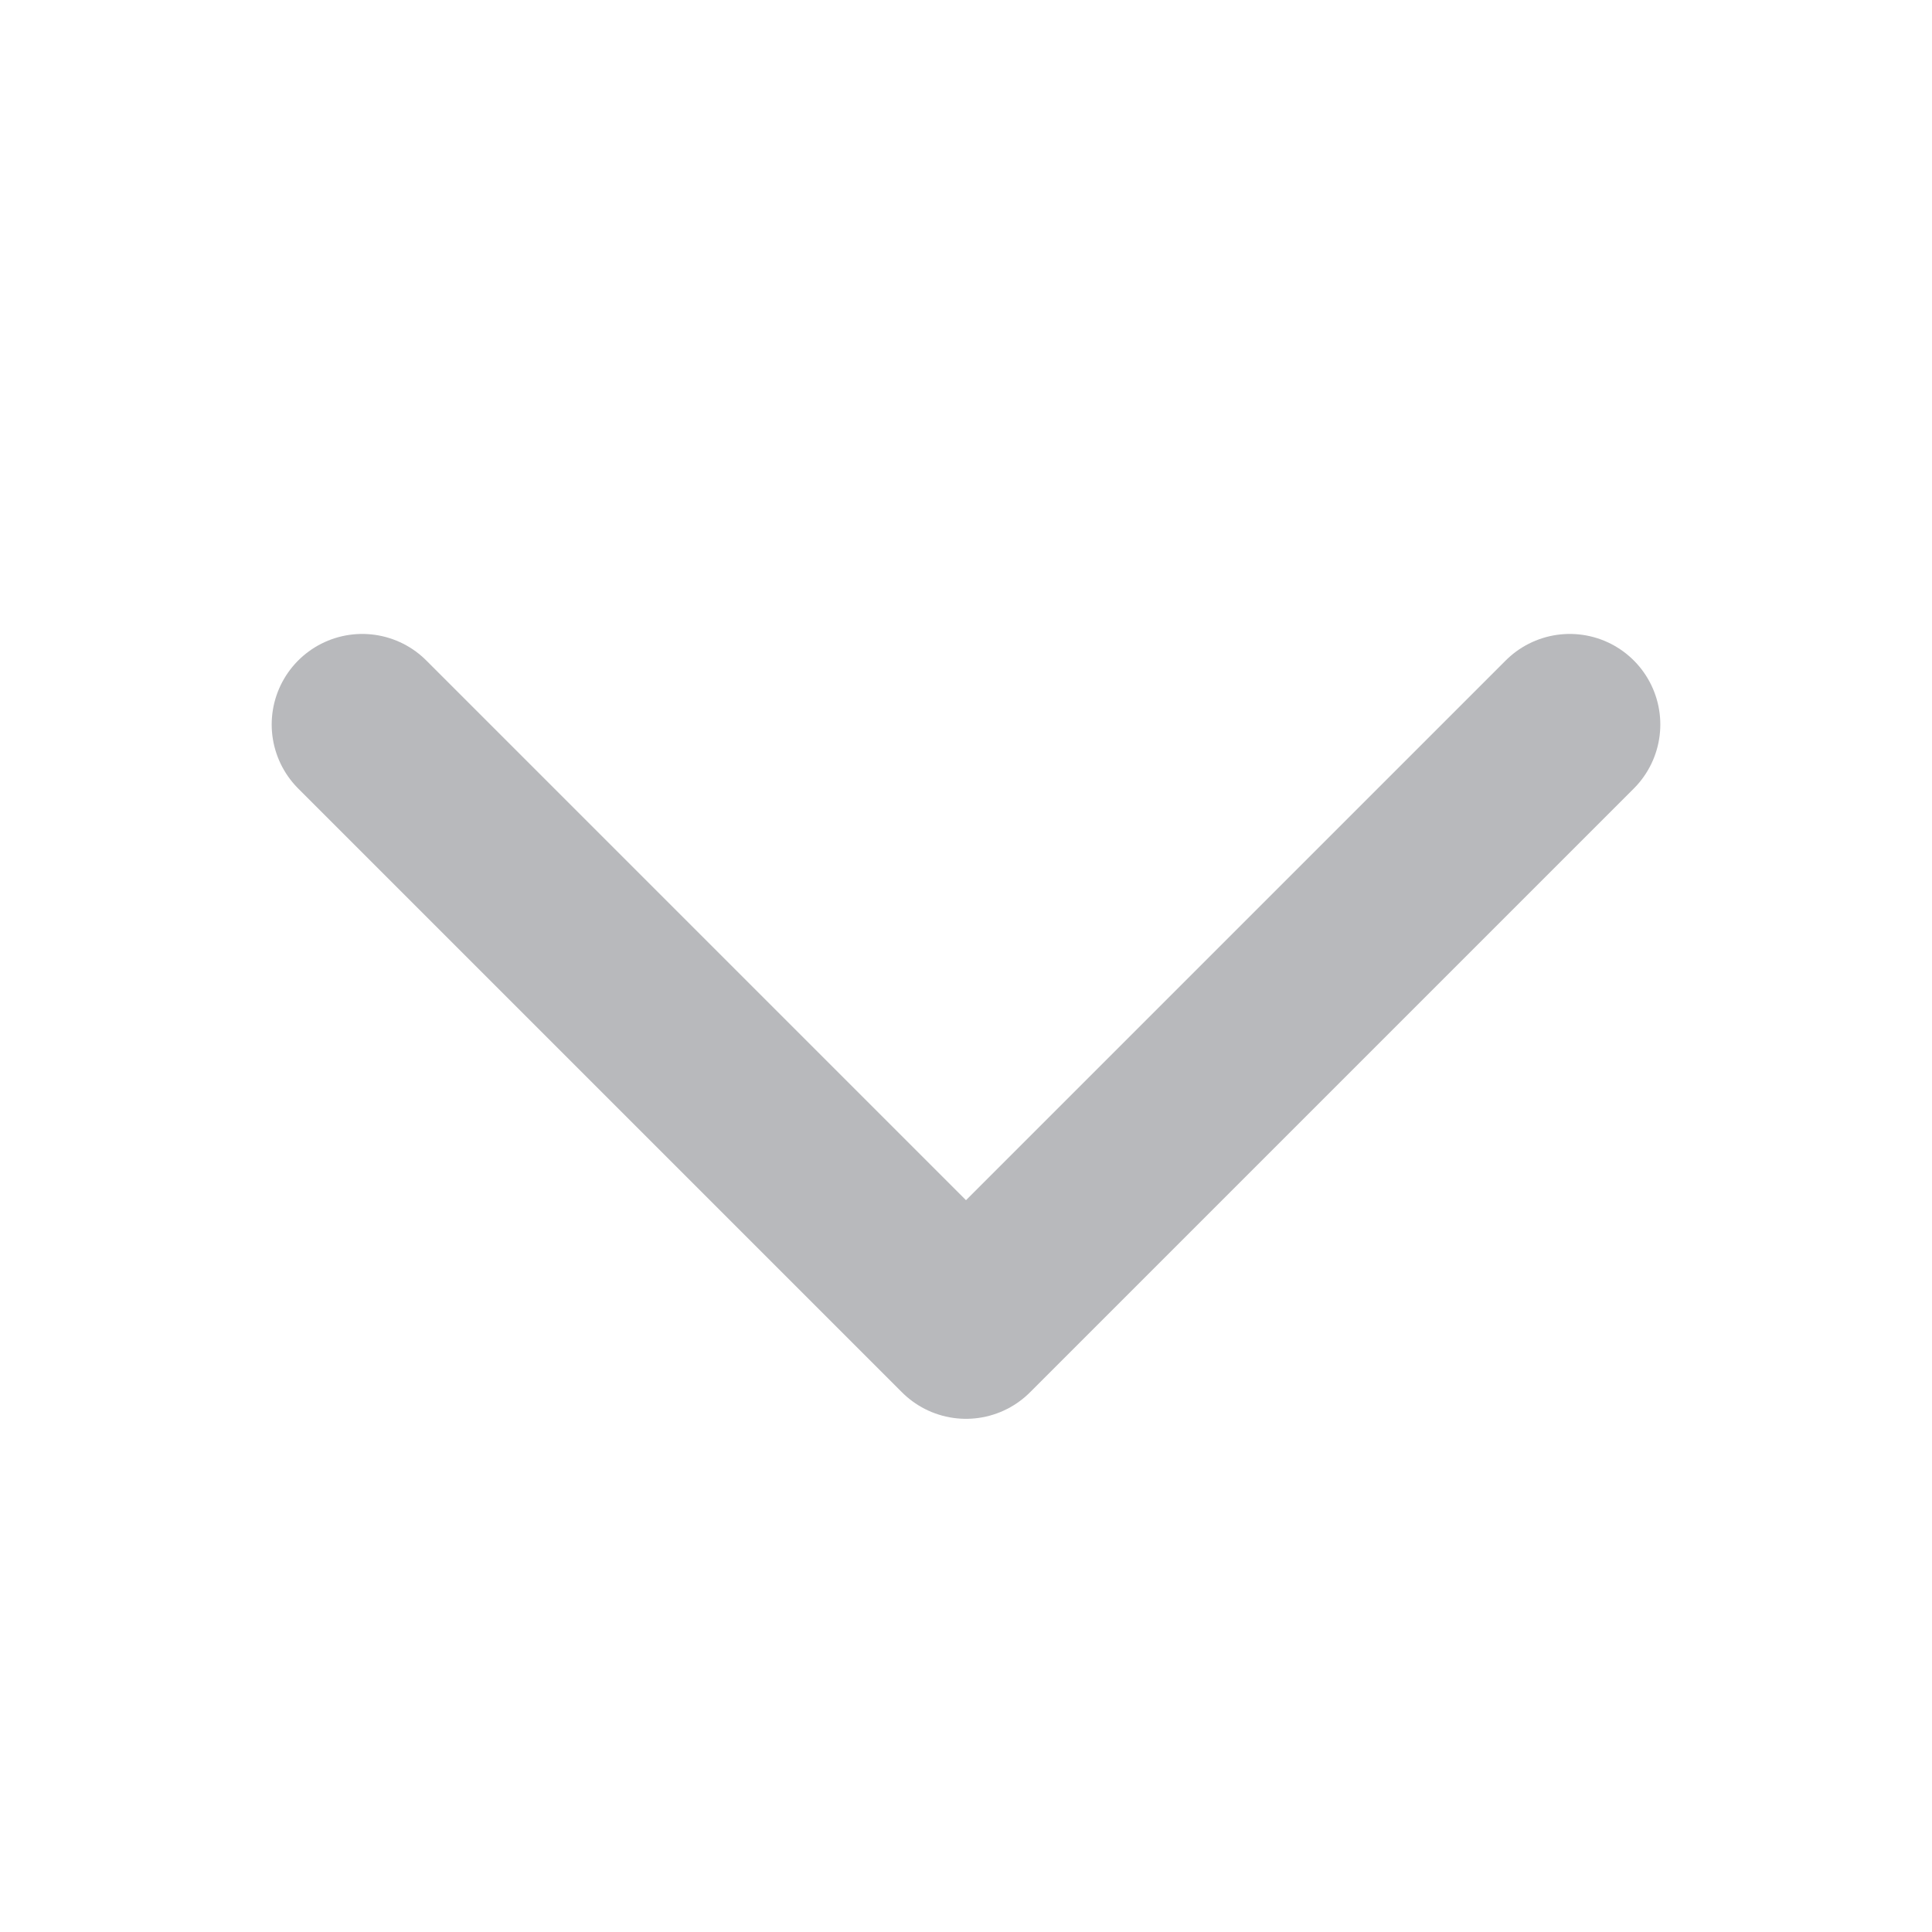 <svg width="16" height="16" viewBox="0 0 16 16" fill="none" xmlns="http://www.w3.org/2000/svg">
    <path d="M3 10L8 5L13 10" stroke="#B8B9BC" stroke-width="1.5" stroke-linecap="round" stroke-linejoin="round"
        transform="rotate(180, 8, 8)"/>
</svg>